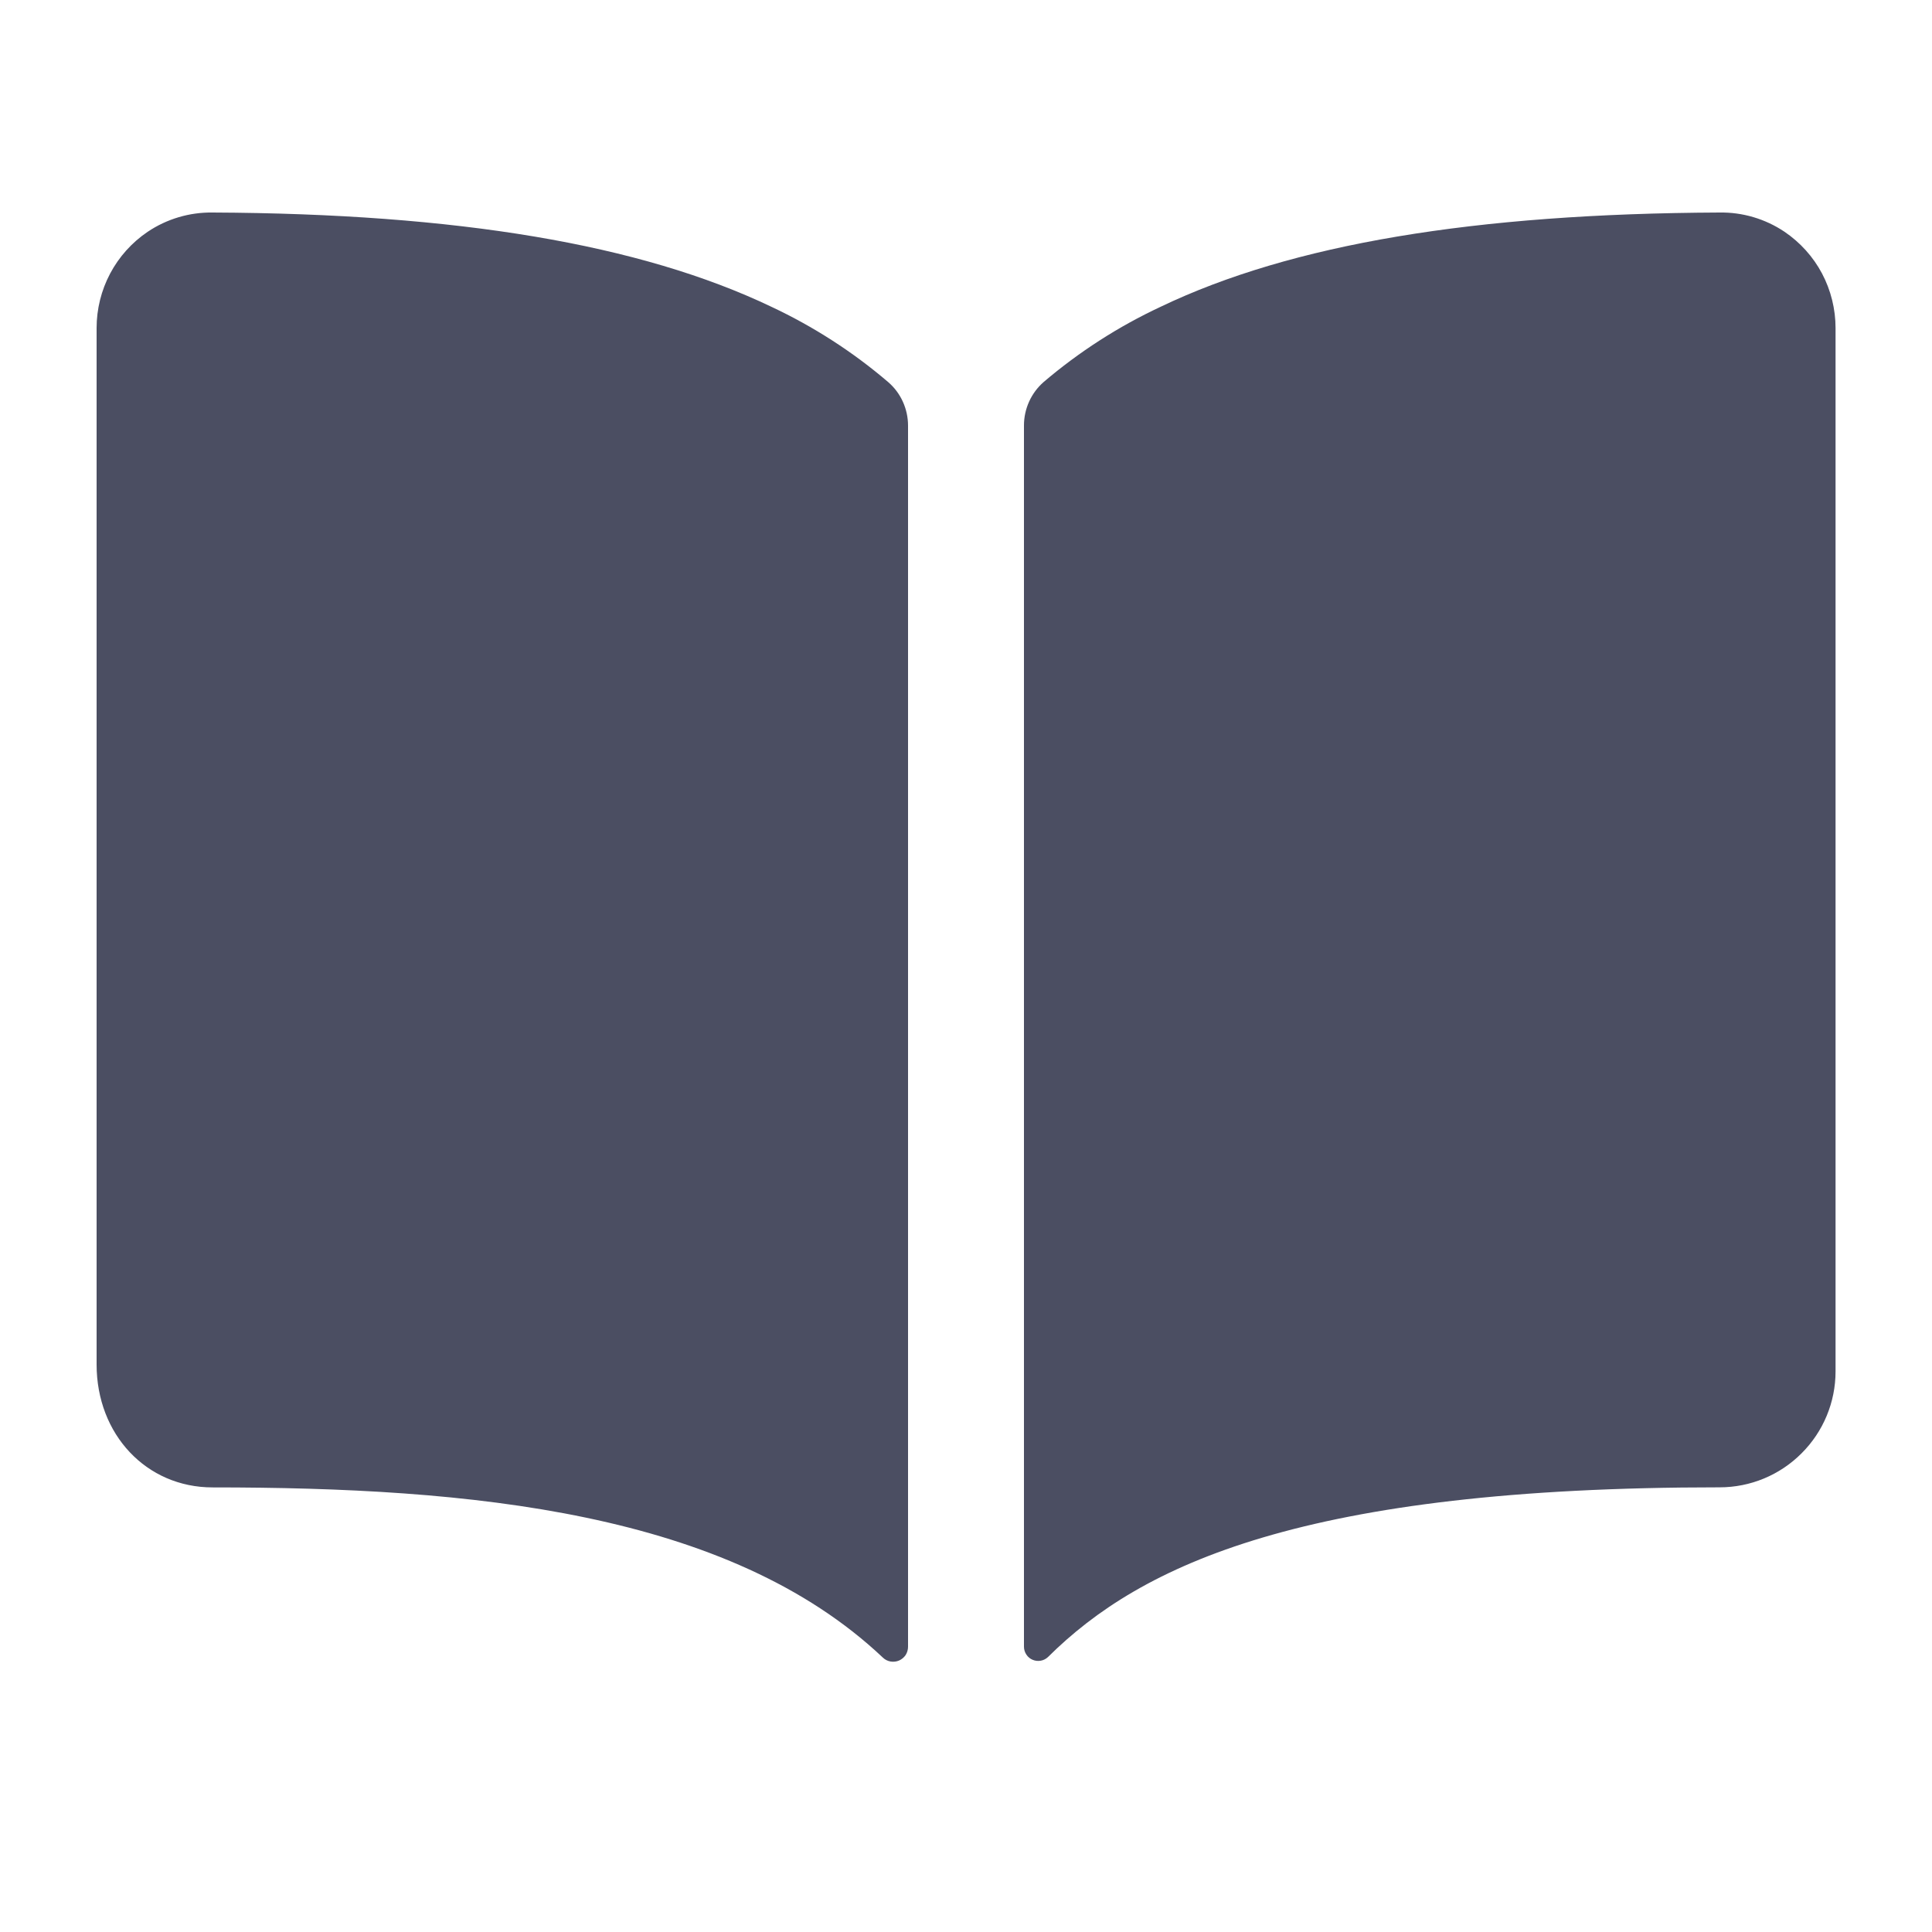 <svg width="25" height="25" viewBox="0 0 25 25" fill="none" xmlns="http://www.w3.org/2000/svg">
<path d="M9.98 3.969C8.286 3.16 5.919 2.764 2.75 2.75C2.451 2.746 2.158 2.833 1.91 3C1.706 3.138 1.54 3.323 1.425 3.54C1.31 3.757 1.25 4 1.25 4.245V17.656C1.25 18.563 1.895 19.247 2.75 19.247C6.081 19.247 9.423 19.558 11.425 21.45C11.452 21.476 11.486 21.493 11.524 21.5C11.561 21.506 11.599 21.502 11.634 21.487C11.668 21.472 11.698 21.447 11.719 21.416C11.739 21.384 11.75 21.347 11.75 21.309V5.507C11.75 5.401 11.727 5.295 11.683 5.198C11.639 5.101 11.575 5.015 11.494 4.945C11.036 4.553 10.526 4.225 9.98 3.969ZM23.09 2.998C22.842 2.832 22.549 2.745 22.25 2.75C19.081 2.764 16.714 3.158 15.02 3.969C14.474 4.224 13.964 4.552 13.505 4.943C13.425 5.013 13.361 5.099 13.317 5.196C13.273 5.293 13.25 5.399 13.25 5.505V21.308C13.25 21.345 13.261 21.38 13.281 21.41C13.301 21.441 13.329 21.464 13.363 21.478C13.396 21.492 13.433 21.496 13.469 21.489C13.504 21.483 13.537 21.465 13.563 21.44C14.766 20.245 16.878 19.245 22.252 19.246C22.65 19.246 23.031 19.088 23.312 18.806C23.594 18.525 23.752 18.144 23.752 17.746V4.246C23.752 4 23.692 3.757 23.577 3.539C23.462 3.322 23.294 3.136 23.09 2.998Z" fill="#4B4E62"/>
</svg>
